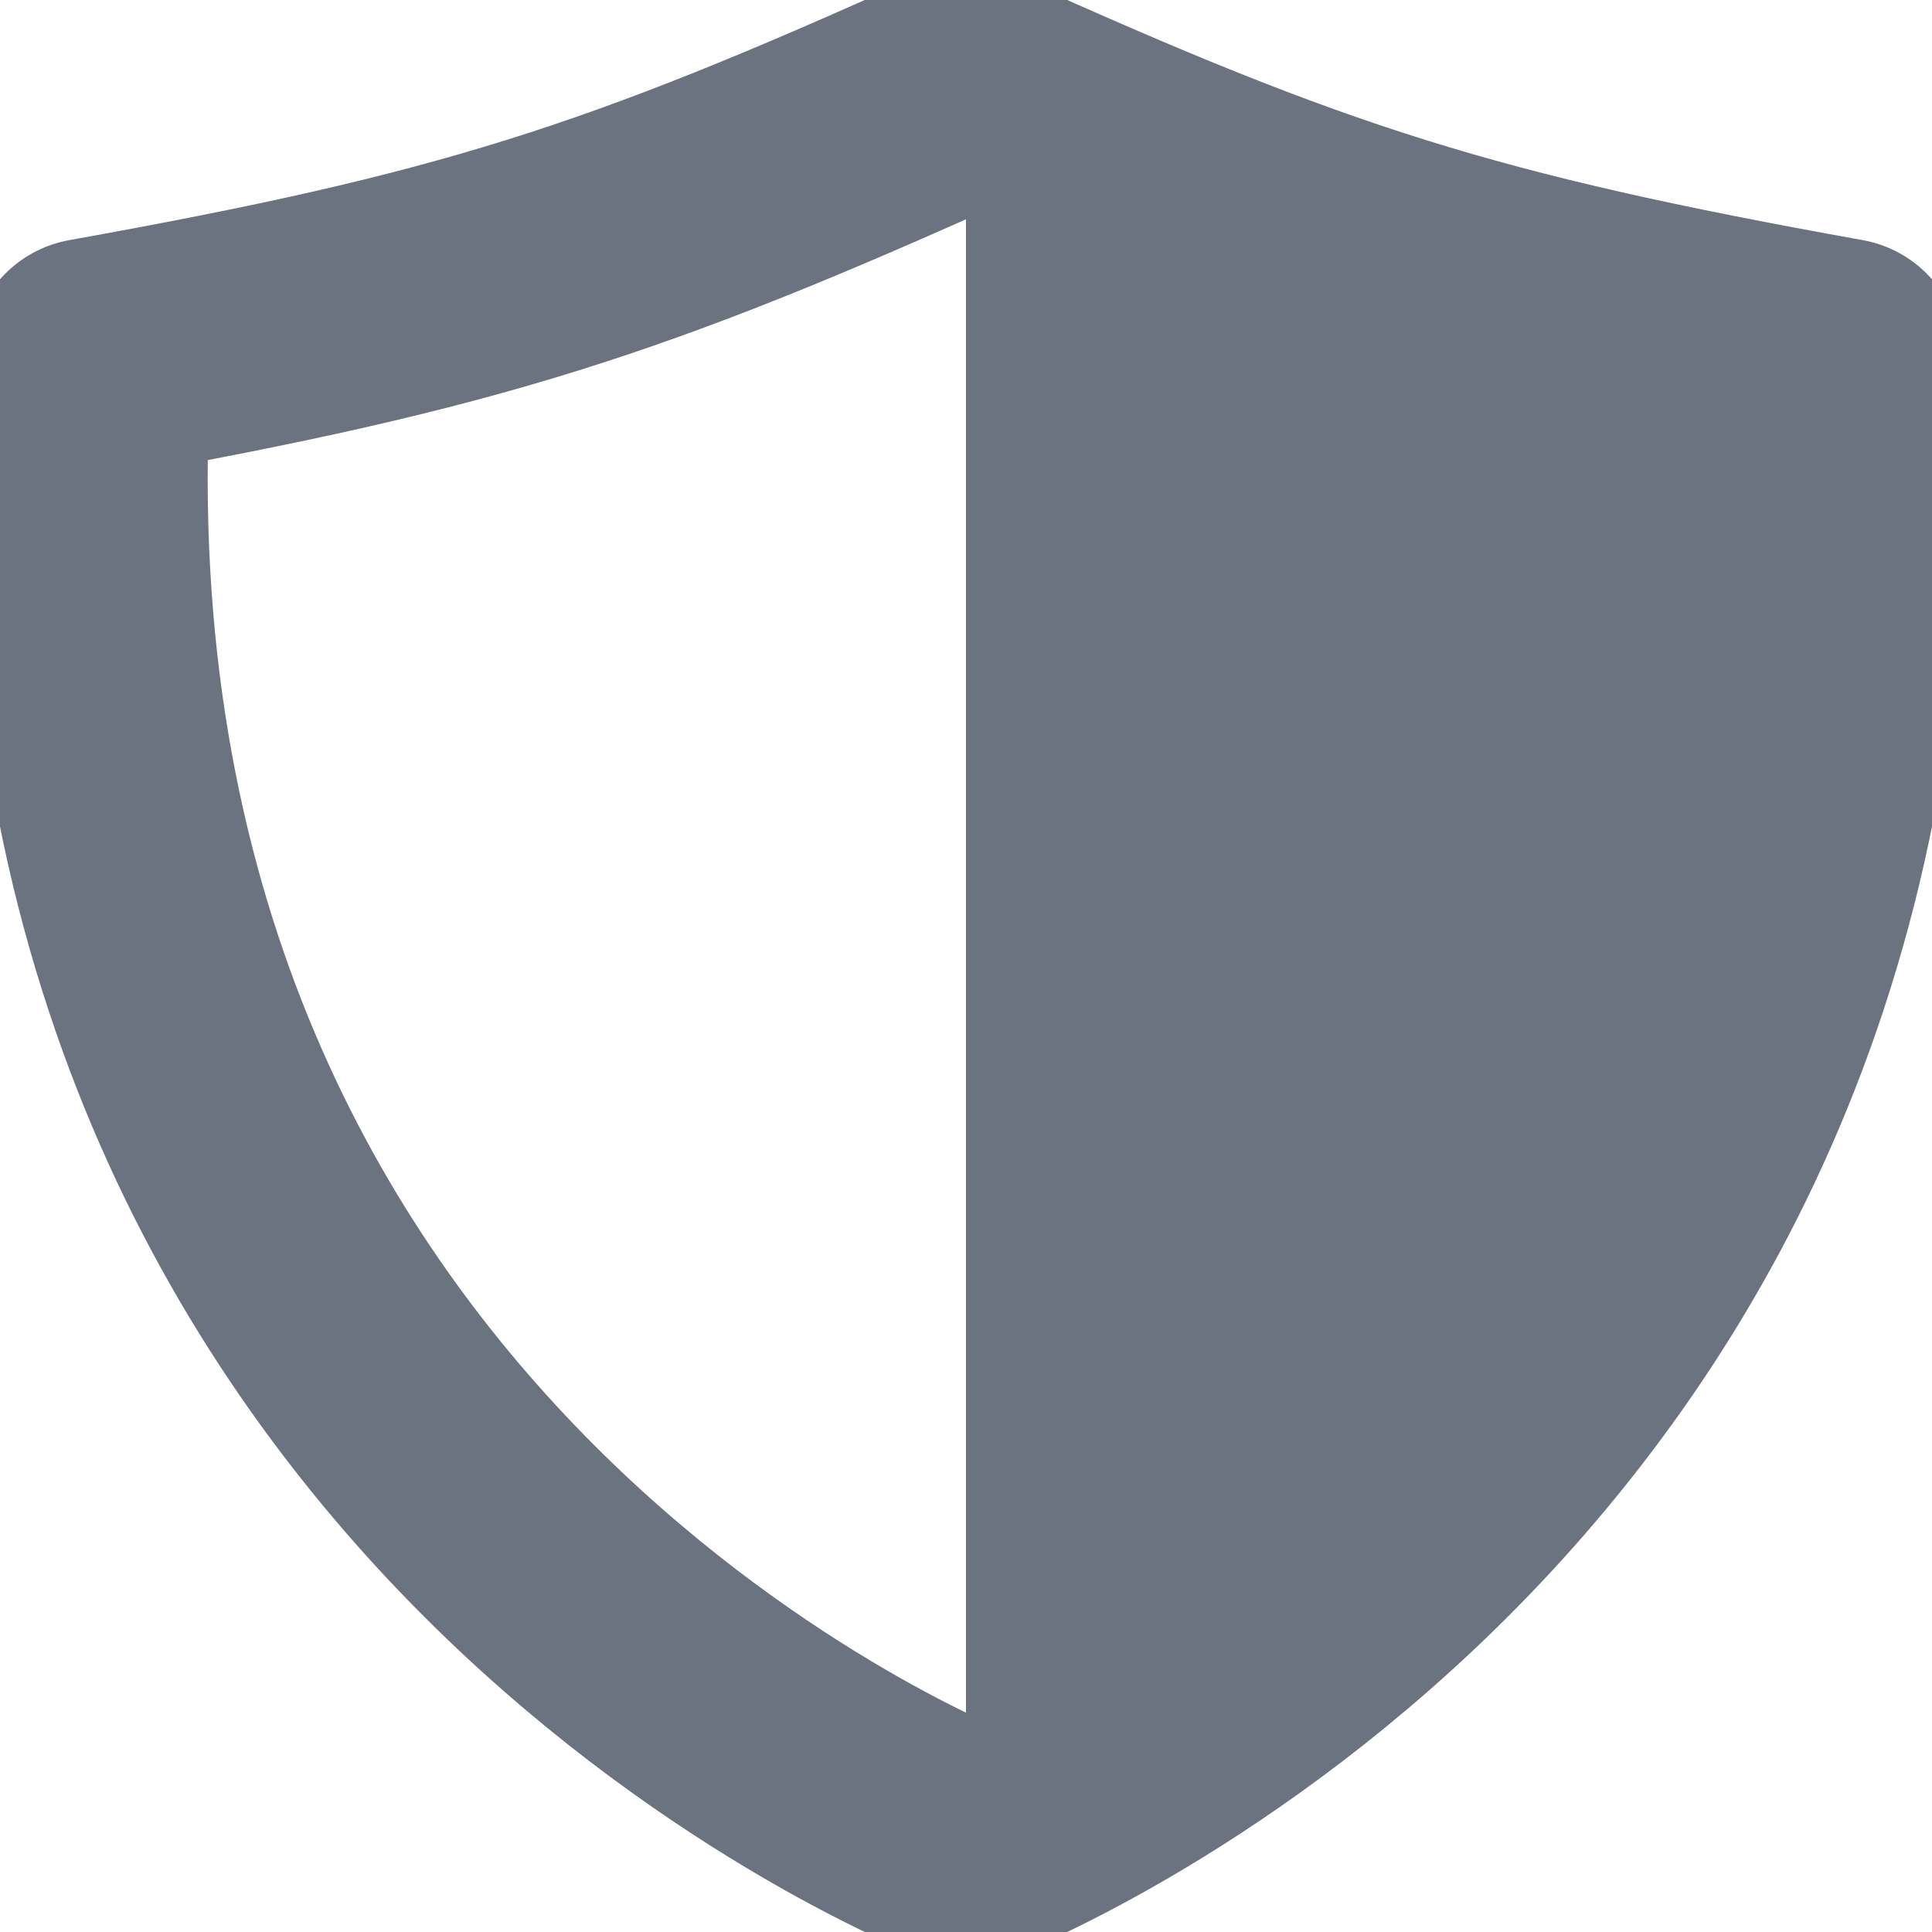 <svg width="24" height="24" viewBox="0 0 24 24" fill="none" xmlns="http://www.w3.org/2000/svg">
<g clip-path="url(#clip0_97_2452)">
<path d="M1.127 4.459C5.822 3.617 7.763 2.994 12 1.08C16.237 2.994 18.178 3.617 22.873 4.459C23.723 17.939 12.81 22.594 12 22.92C11.191 22.594 0.277 17.939 1.127 4.459Z" stroke="#6B7280" stroke-width="3" stroke-linecap="round" stroke-linejoin="round"/>
<path d="M12 1.08C16.238 2.994 18.178 3.617 22.873 4.459C23.724 17.939 12.81 22.594 12 22.92V1.08Z" fill="#6B7280"/>
</g>
<defs>
<clipPath id="clip0_97_2452">
<rect width="24" height="24" fill="white"/>
</clipPath>
</defs>
</svg>
